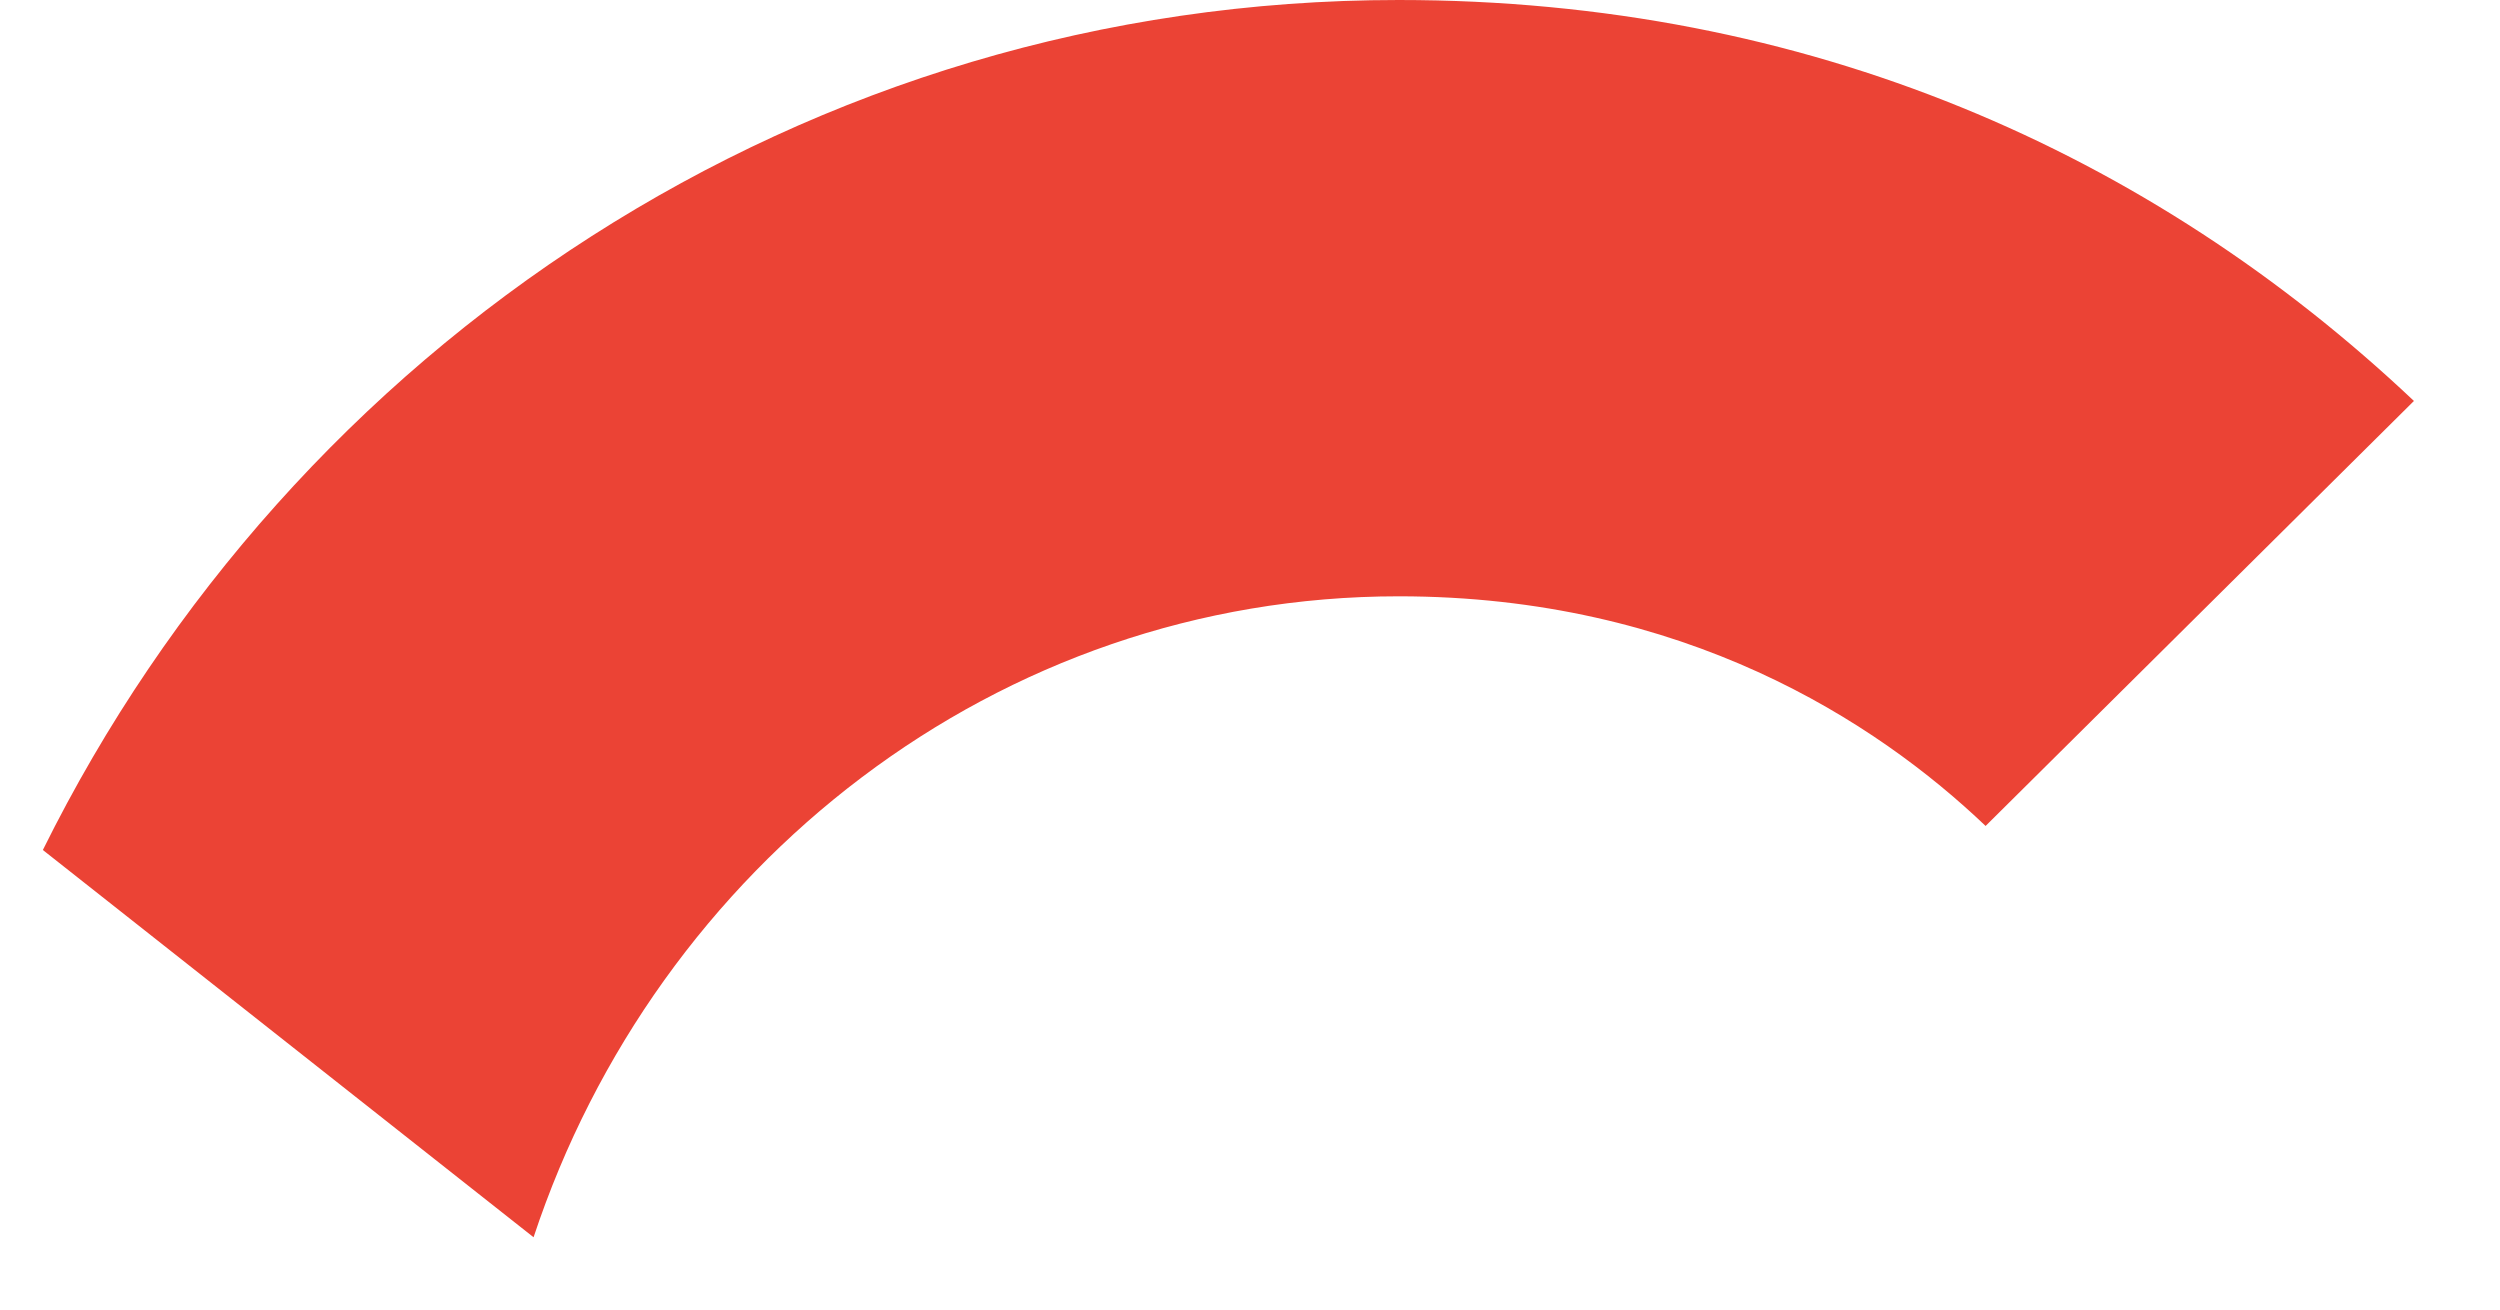 <svg width="21" height="11" viewBox="0 0 21 11" fill="none" xmlns="http://www.w3.org/2000/svg">
<path d="M11.749 5.009C14.143 5.009 15.758 6.06 16.679 6.938L20.277 3.368C18.067 1.281 15.191 0 11.749 0C6.763 0 2.456 2.908 0.36 7.14L4.482 10.393C5.516 7.269 8.378 5.009 11.749 5.009Z" fill="#EB4335"/>
</svg>
